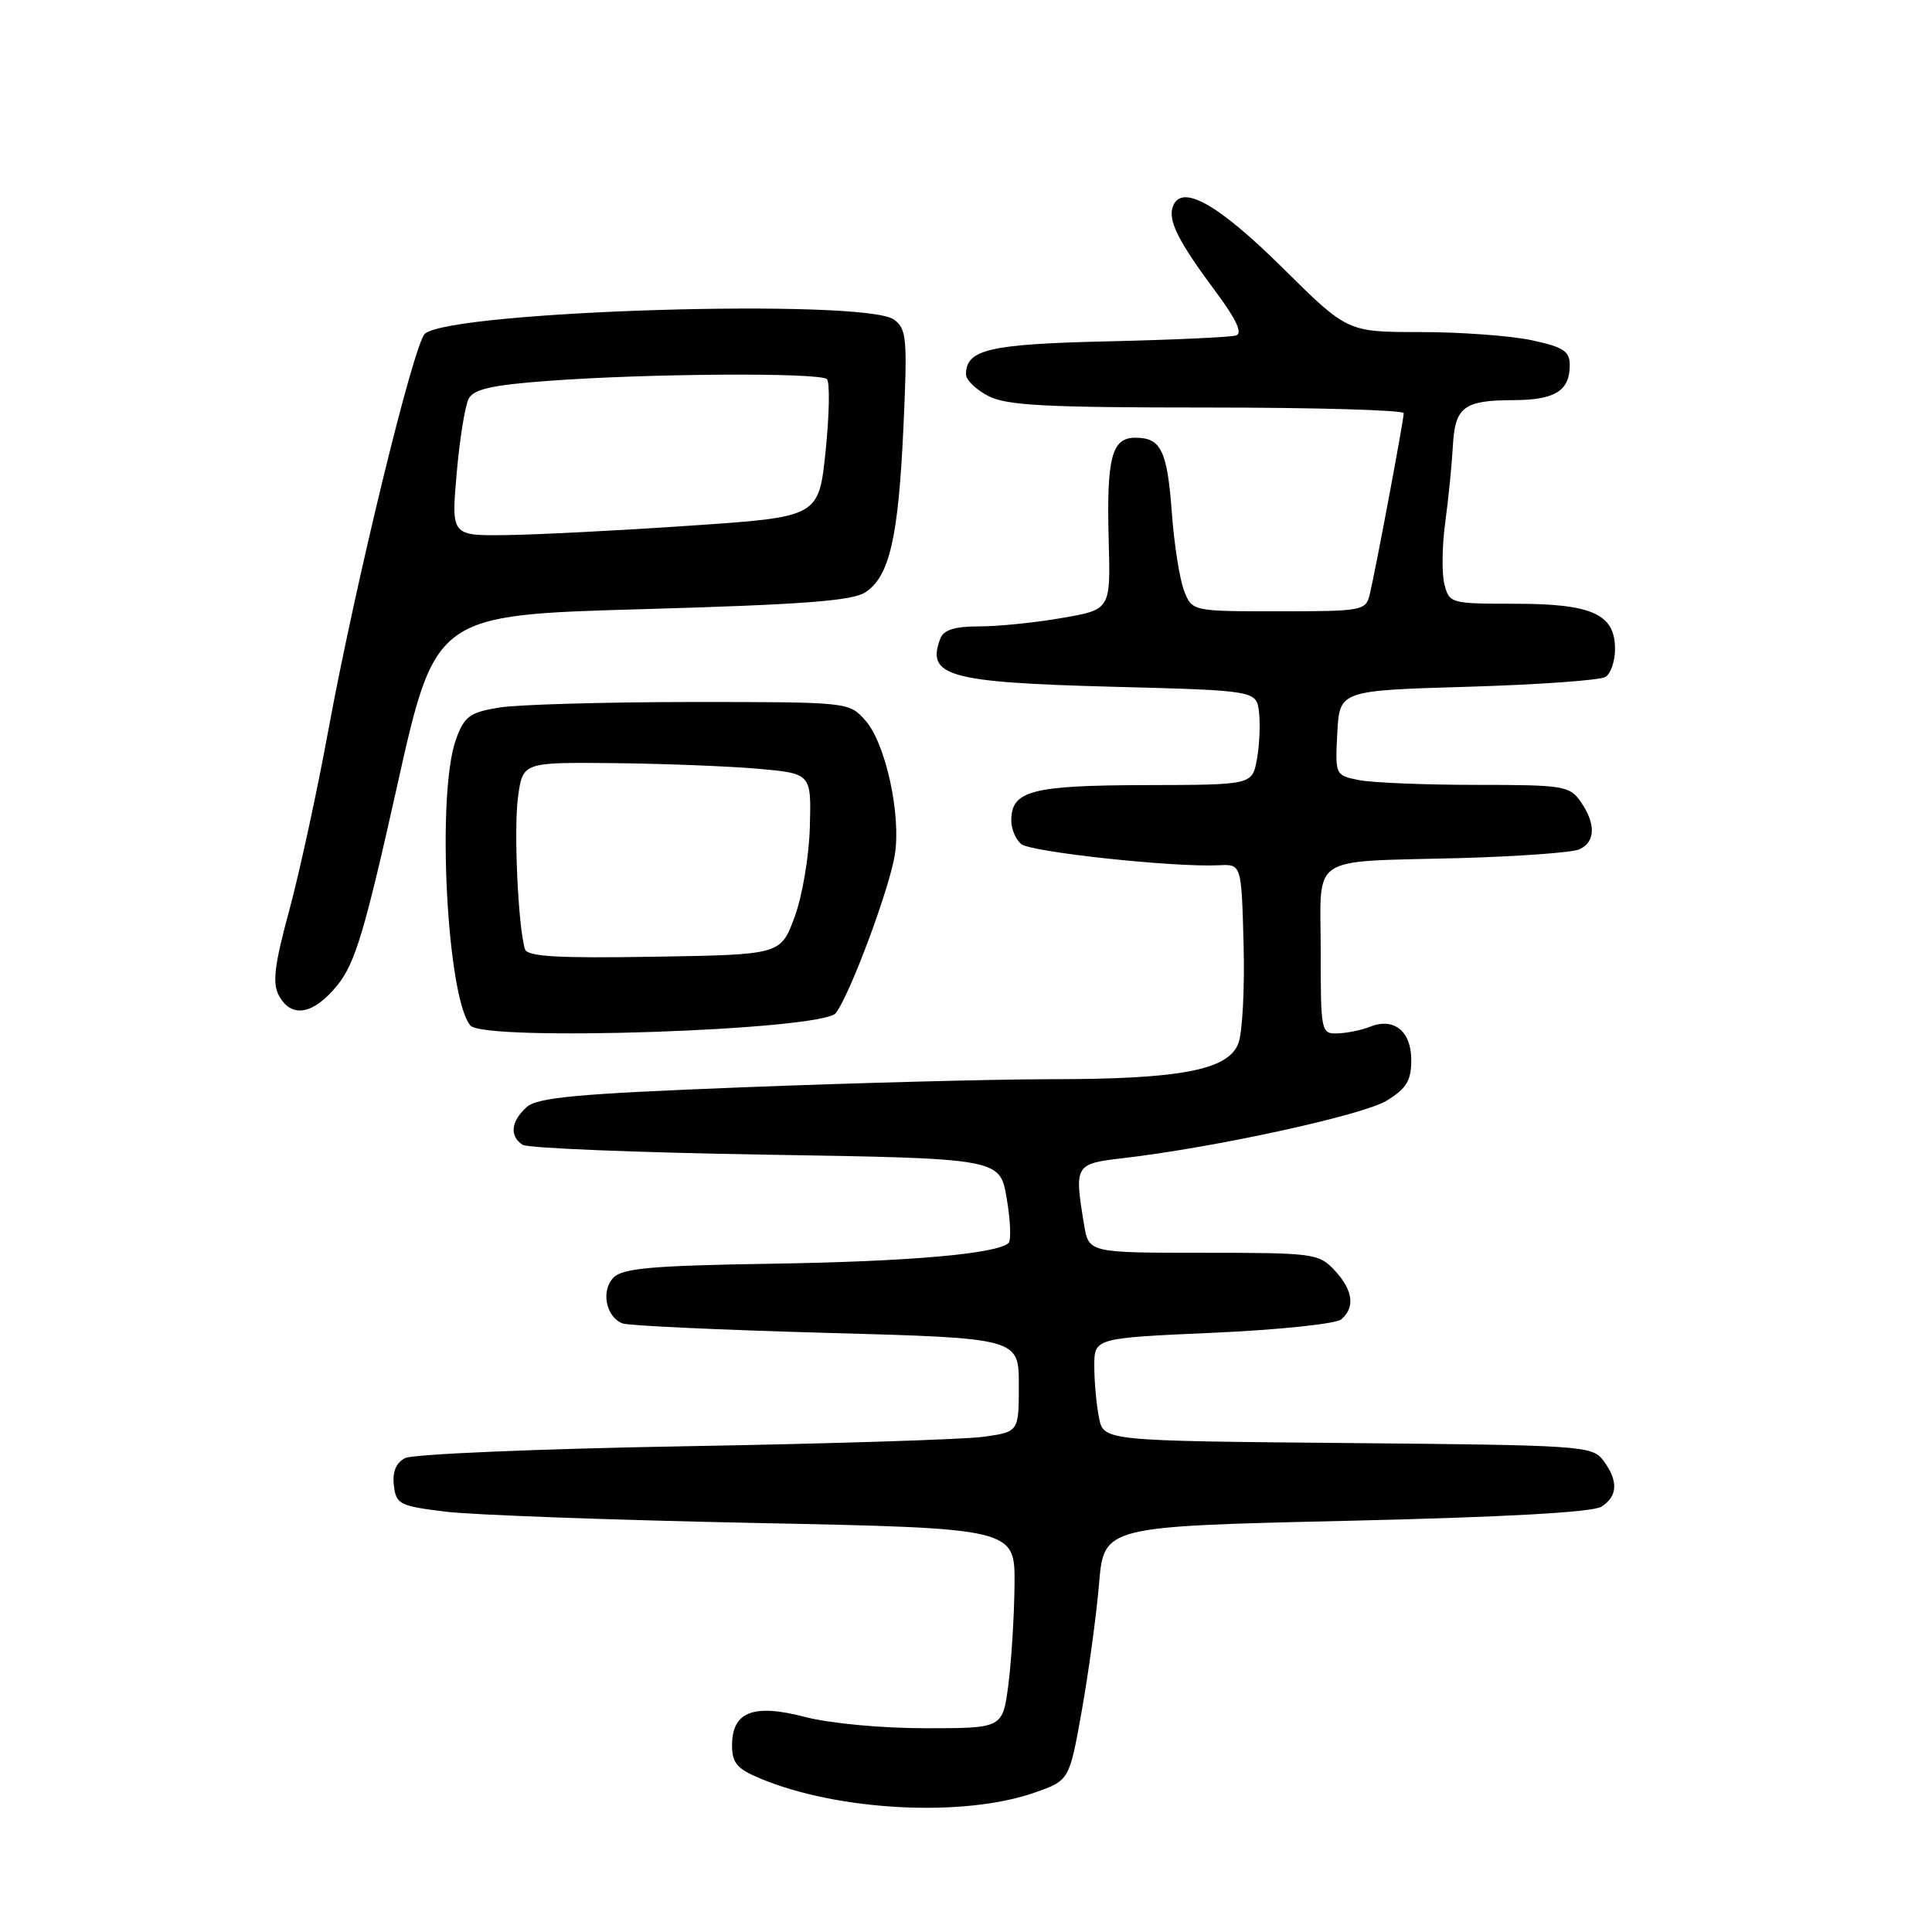 <?xml version="1.0" encoding="UTF-8" standalone="no"?>
<!DOCTYPE svg PUBLIC "-//W3C//DTD SVG 1.1//EN" "http://www.w3.org/Graphics/SVG/1.1/DTD/svg11.dtd" >
<svg xmlns="http://www.w3.org/2000/svg" xmlns:xlink="http://www.w3.org/1999/xlink" version="1.1" viewBox="0 0 256 256">
 <g >
 <path fill="currentColor"
d=" M 137.09 237.53 C 141.69 235.92 141.69 235.92 143.34 226.69 C 144.24 221.61 145.28 214.04 145.63 209.86 C 146.27 202.26 146.27 202.26 178.32 201.52 C 199.24 201.04 211.00 200.39 212.18 199.65 C 214.38 198.28 214.46 196.19 212.43 193.50 C 210.98 191.58 209.57 191.49 178.58 191.21 C 146.23 190.92 146.23 190.92 145.62 187.84 C 145.28 186.14 145.00 183.07 145.00 181.03 C 145.00 177.30 145.00 177.30 160.71 176.60 C 169.35 176.22 177.00 175.42 177.71 174.83 C 179.60 173.25 179.29 170.94 176.83 168.31 C 174.74 166.09 174.05 166.00 159.46 166.00 C 144.26 166.00 144.26 166.00 143.64 162.25 C 142.34 154.36 142.42 154.21 148.75 153.47 C 160.99 152.05 180.63 147.76 183.75 145.84 C 186.38 144.22 187.00 143.19 187.00 140.45 C 187.00 136.62 184.69 134.77 181.50 136.06 C 180.40 136.50 178.49 136.89 177.25 136.93 C 175.05 137.00 175.00 136.76 175.00 126.02 C 175.00 113.01 173.13 114.25 193.50 113.70 C 201.20 113.48 208.29 112.97 209.25 112.55 C 211.42 111.60 211.49 109.15 209.44 106.22 C 207.98 104.13 207.16 104.00 195.57 104.00 C 188.79 104.00 181.82 103.71 180.08 103.37 C 176.92 102.73 176.91 102.71 177.20 97.12 C 177.50 91.50 177.50 91.50 194.50 91.00 C 203.85 90.72 212.06 90.14 212.75 89.69 C 213.44 89.25 214.00 87.58 214.00 86.00 C 214.00 81.38 210.97 80.00 200.80 80.00 C 192.21 80.00 192.03 79.95 191.39 77.41 C 191.03 75.99 191.08 72.27 191.51 69.16 C 191.93 66.05 192.38 61.54 192.51 59.14 C 192.79 53.91 193.94 53.04 200.55 53.02 C 206.06 53.00 208.00 51.79 208.00 48.38 C 208.00 46.53 207.17 45.99 202.95 45.08 C 200.17 44.49 193.55 44.00 188.22 44.00 C 178.54 44.00 178.54 44.00 170.02 35.56 C 161.43 27.05 156.58 24.31 155.43 27.32 C 154.71 29.19 156.09 31.94 161.17 38.76 C 163.83 42.34 164.67 44.17 163.79 44.45 C 163.08 44.68 155.46 45.03 146.85 45.23 C 131.08 45.59 128.00 46.30 128.00 49.60 C 128.00 50.34 129.33 51.64 130.95 52.47 C 133.37 53.73 138.56 54.00 159.95 54.00 C 174.28 54.00 186.00 54.34 186.00 54.75 C 186.00 55.66 182.27 75.56 181.50 78.75 C 180.98 80.92 180.56 81.00 169.46 81.00 C 157.95 81.00 157.95 81.00 156.89 78.25 C 156.31 76.74 155.58 72.12 155.28 68.00 C 154.67 59.69 153.85 58.00 150.44 58.00 C 147.30 58.00 146.61 60.63 146.91 71.63 C 147.16 80.77 147.16 80.77 140.75 81.88 C 137.22 82.50 132.28 83.00 129.78 83.00 C 126.54 83.00 125.04 83.46 124.61 84.58 C 122.68 89.60 125.61 90.42 147.50 91.00 C 166.50 91.50 166.50 91.50 166.83 94.41 C 167.01 96.01 166.88 98.82 166.54 100.66 C 165.91 104.00 165.91 104.00 151.70 104.03 C 136.66 104.07 134.00 104.77 134.00 108.74 C 134.00 109.85 134.59 111.24 135.31 111.84 C 136.59 112.91 155.62 114.95 161.50 114.65 C 164.50 114.50 164.50 114.50 164.78 125.10 C 164.94 130.93 164.63 136.85 164.09 138.25 C 162.75 141.79 156.40 143.00 139.20 143.00 C 131.67 143.01 113.35 143.49 98.51 144.07 C 76.28 144.94 71.20 145.41 69.76 146.72 C 67.70 148.59 67.49 150.55 69.25 151.69 C 69.94 152.14 84.45 152.72 101.50 153.00 C 132.50 153.50 132.50 153.50 133.39 158.77 C 133.89 161.67 134.00 164.33 133.64 164.69 C 132.20 166.14 120.43 167.17 102.16 167.45 C 86.53 167.70 82.53 168.04 81.31 169.27 C 79.59 170.98 80.28 174.51 82.49 175.36 C 83.27 175.66 95.40 176.22 109.45 176.61 C 135.00 177.31 135.00 177.31 135.00 183.52 C 135.00 189.74 135.00 189.74 130.25 190.39 C 127.64 190.74 109.75 191.31 90.50 191.64 C 71.25 191.98 54.69 192.68 53.69 193.20 C 52.48 193.82 51.98 195.02 52.19 196.82 C 52.48 199.32 52.93 199.55 59.00 200.30 C 62.58 200.74 81.03 201.41 100.00 201.80 C 134.50 202.50 134.50 202.50 134.43 210.00 C 134.39 214.12 134.02 220.09 133.61 223.25 C 132.86 229.00 132.86 229.00 122.64 229.00 C 116.80 229.00 109.96 228.36 106.69 227.51 C 99.80 225.71 97.00 226.81 97.00 231.29 C 97.00 233.59 97.68 234.39 100.71 235.65 C 111.06 239.98 127.67 240.83 137.09 237.53 Z  M 110.75 134.24 C 112.62 131.81 117.85 117.79 118.57 113.26 C 119.42 107.95 117.35 98.50 114.67 95.47 C 112.50 93.02 112.50 93.02 91.50 93.02 C 79.95 93.03 68.51 93.36 66.09 93.76 C 62.21 94.41 61.52 94.93 60.41 98.00 C 57.83 105.17 59.19 132.08 62.32 135.88 C 64.11 138.05 108.98 136.53 110.75 134.24 Z  M 44.71 130.54 C 47.05 127.64 48.32 123.42 52.59 104.29 C 57.67 81.50 57.67 81.50 85.06 80.72 C 106.37 80.11 112.94 79.62 114.67 78.48 C 117.86 76.39 119.04 71.27 119.71 56.60 C 120.25 44.82 120.14 43.57 118.46 42.35 C 114.60 39.52 60.19 41.15 56.32 44.20 C 54.86 45.35 47.07 77.36 43.46 97.00 C 42.00 104.97 39.68 115.62 38.32 120.66 C 36.36 127.88 36.07 130.26 36.95 131.91 C 38.60 134.98 41.54 134.46 44.71 130.54 Z  M 69.56 125.77 C 68.65 122.82 68.06 109.88 68.64 105.61 C 69.27 101.00 69.27 101.00 81.39 101.12 C 88.05 101.19 96.65 101.53 100.50 101.87 C 107.50 102.50 107.50 102.50 107.31 109.53 C 107.21 113.44 106.31 118.76 105.28 121.53 C 103.44 126.50 103.44 126.50 86.70 126.77 C 73.82 126.99 69.86 126.75 69.56 125.77 Z  M 60.51 62.75 C 60.90 58.21 61.62 53.76 62.10 52.84 C 62.77 51.57 65.16 51.02 72.61 50.47 C 85.79 49.48 108.66 49.34 109.57 50.24 C 109.97 50.64 109.90 54.92 109.40 59.74 C 108.50 68.50 108.50 68.50 91.50 69.65 C 82.15 70.29 71.19 70.85 67.15 70.90 C 59.79 71.00 59.79 71.00 60.51 62.75 Z "/>
</g>
</svg>
